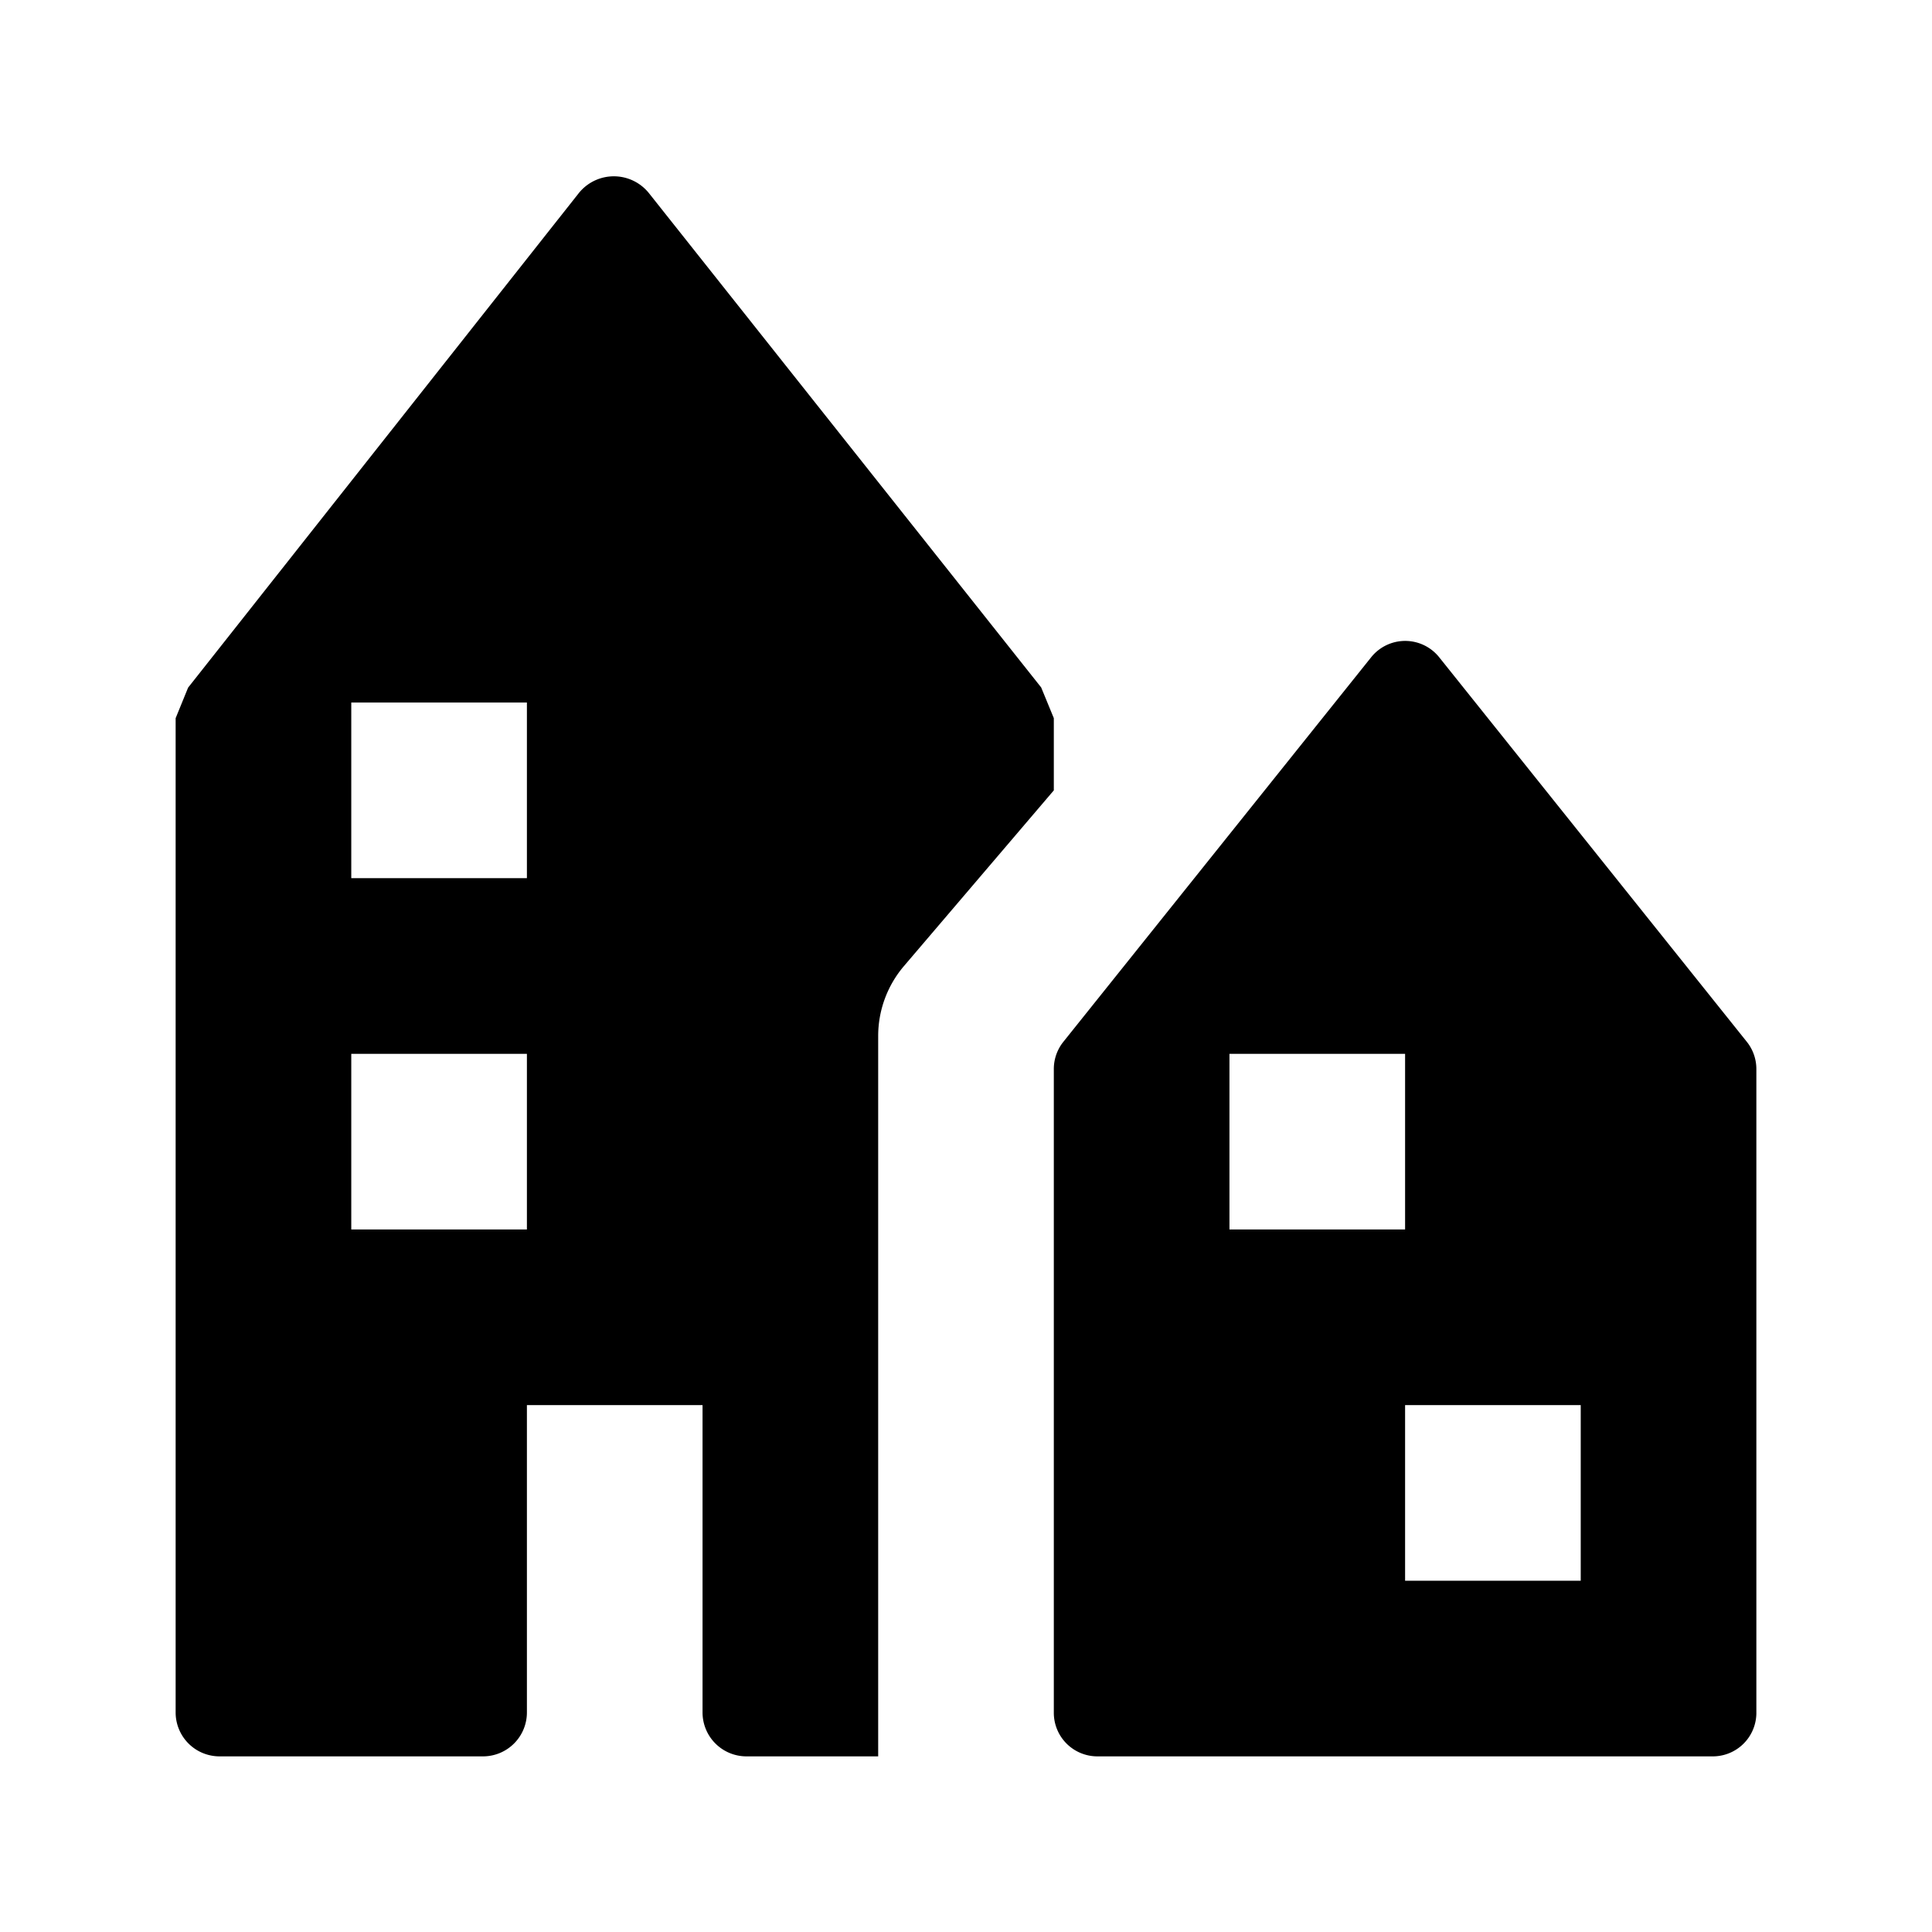 <svg id="Layer_1" data-name="Layer 1" xmlns="http://www.w3.org/2000/svg" width="11" height="11" viewBox="0 0 11 11">
  <title>town-11</title>
  <path d="M6,4.089l-.072-.175L3.695,1.1a.256.256,0,0,0-.4,0L1.071,3.915,1,4.089V9.75a.25.25,0,0,0,.25.25h1.5A.25.25,0,0,0,3,9.75V8H4V9.75a.25.25,0,0,0,.25.25H5V5.9a.614.614,0,0,1,.147-.4L6,4.5ZM3,7H2V6H3ZM3,5H2V4H3Zm6.946.932L8.194,3.742a.248.248,0,0,0-.387,0L6.054,5.932A.248.248,0,0,0,6,6.087V9.752A.248.248,0,0,0,6.248,10h3.5A.248.248,0,0,0,10,9.756h0V6.087A.248.248,0,0,0,9.946,5.932ZM7,6H8V7H7ZM9,9H8V8H9Z"/>
</svg>
